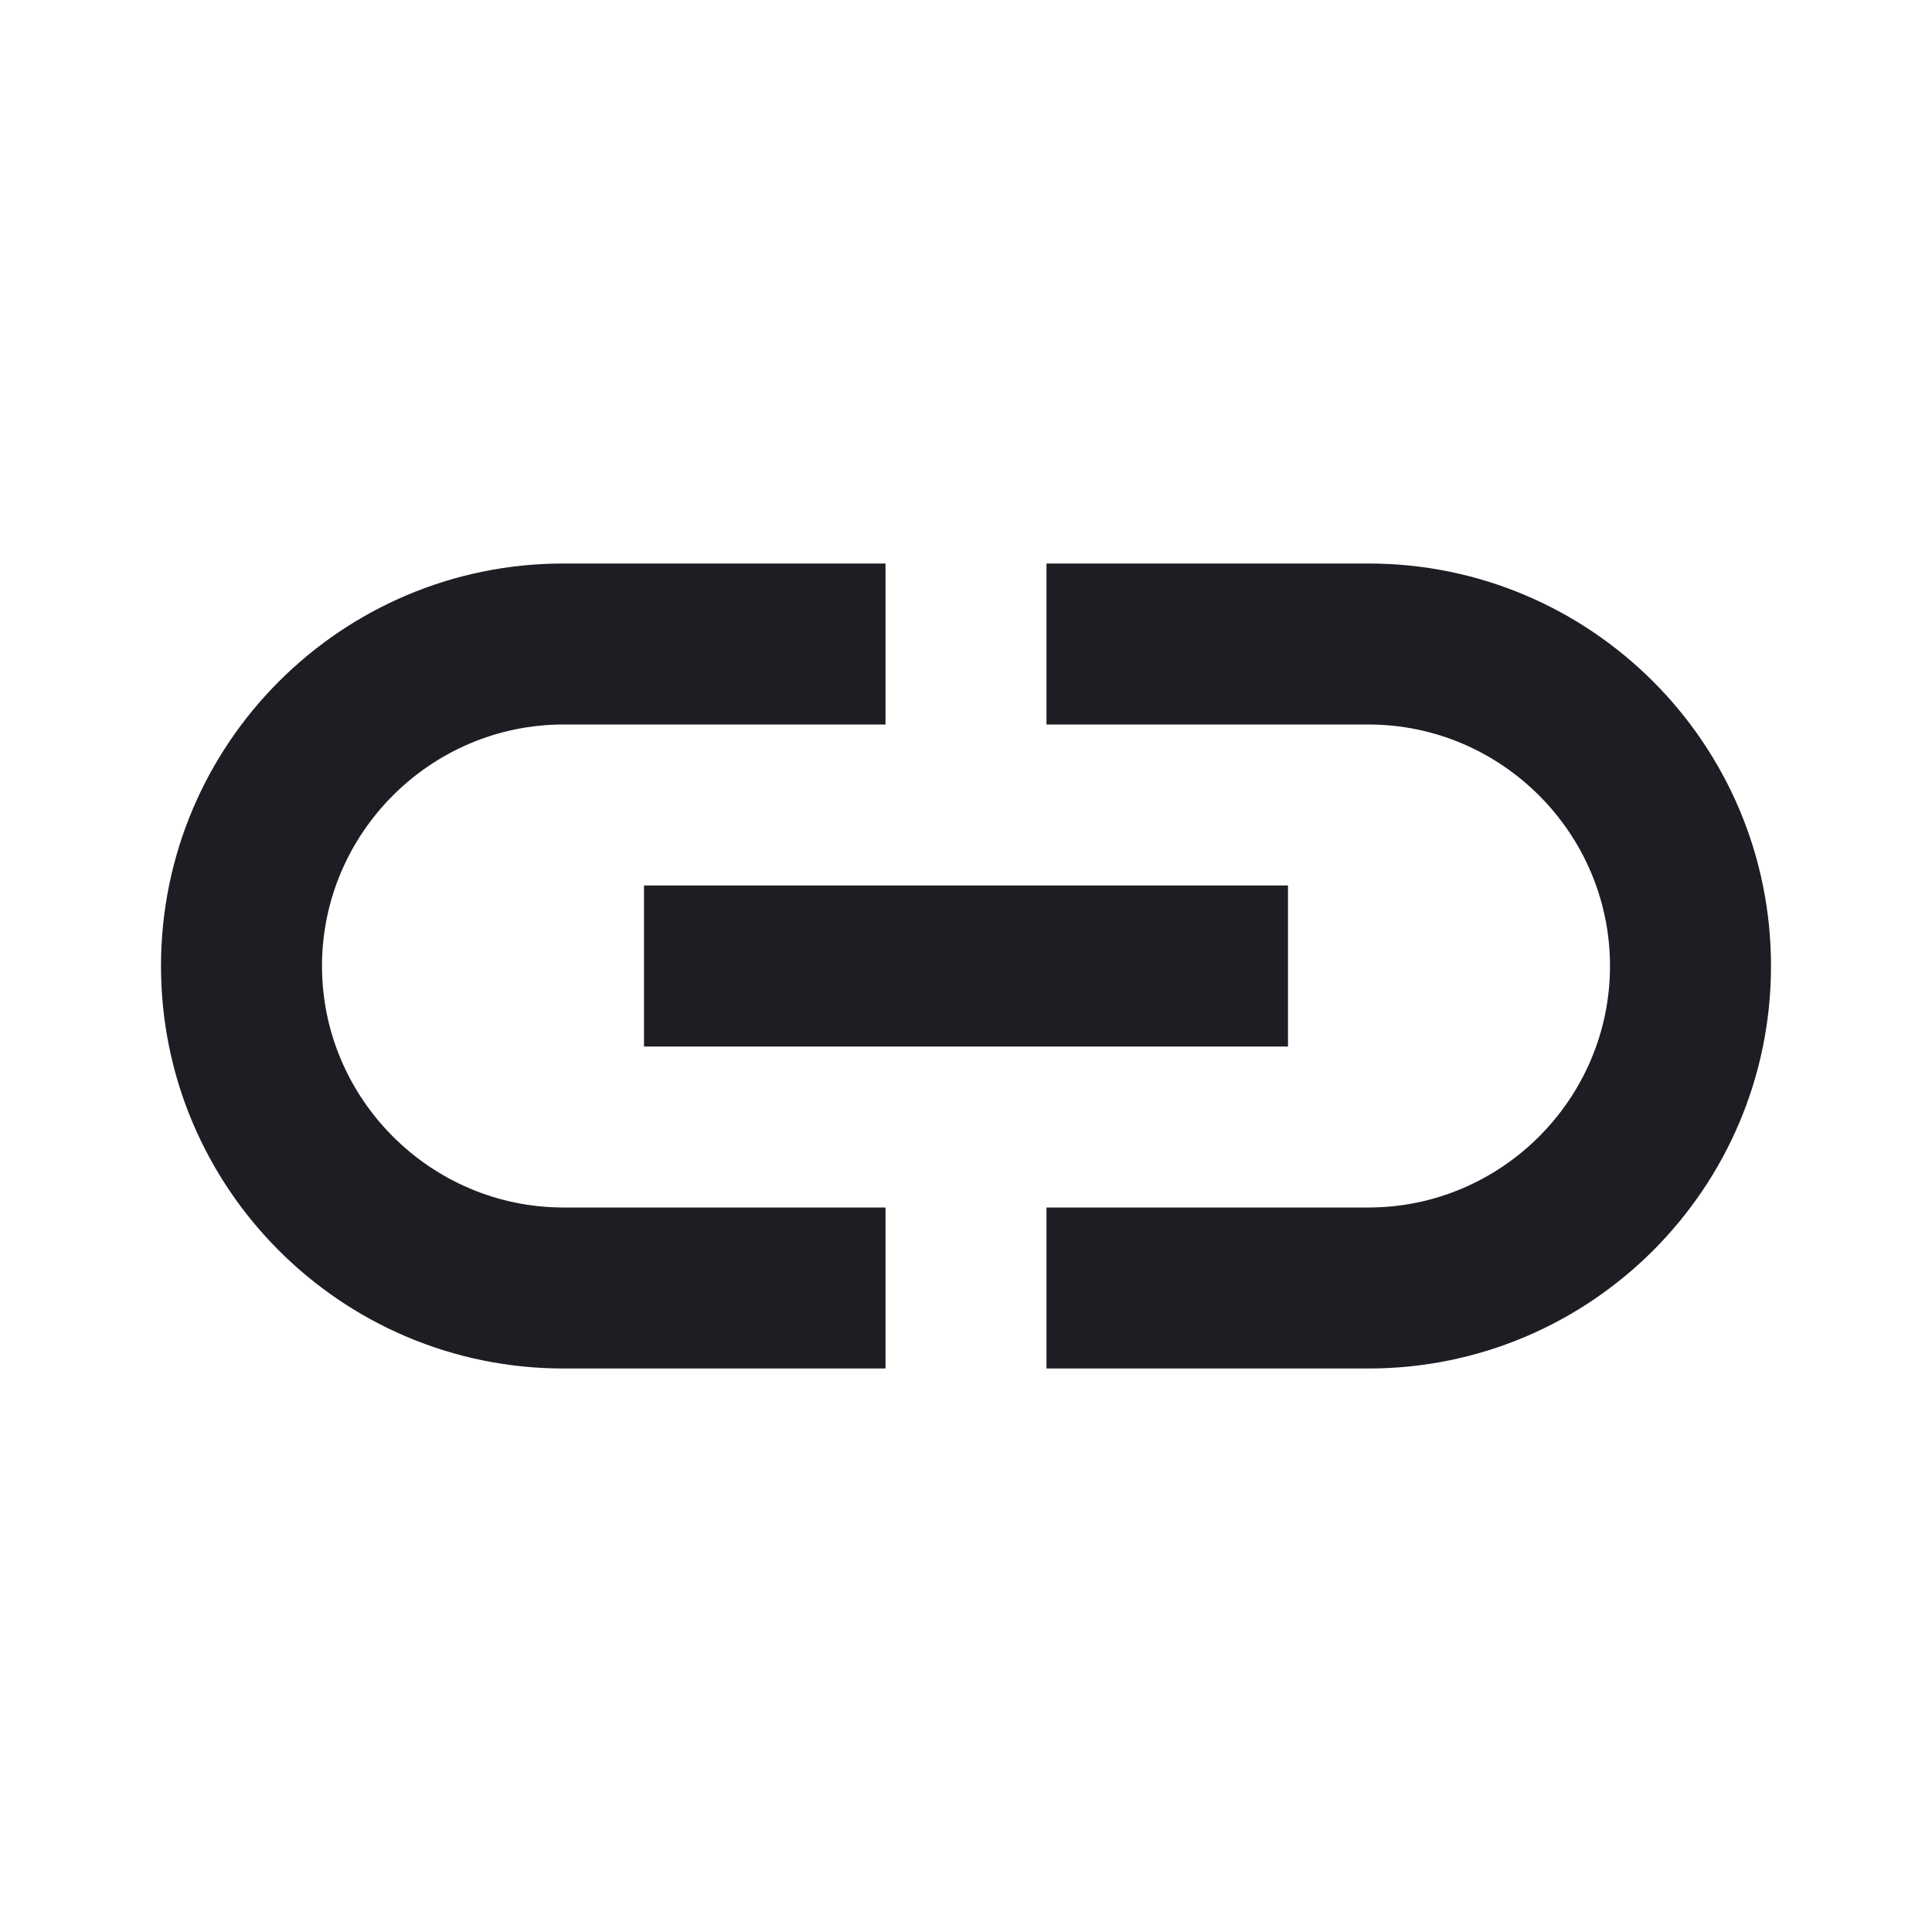 <svg viewBox="0 0 24 24" fill="none" xmlns="http://www.w3.org/2000/svg"><g><path d="M17 7H13V9H17C18.65 9 20 10.35 20 12C20 13.65 18.65 15 17 15H13V17H17C19.76 17 22 14.76 22 12C22 9.24 19.76 7 17 7ZM11 15H7C5.35 15 4 13.65 4 12C4 10.35 5.35 9 7 9H11V7H7C4.24 7 2 9.24 2 12C2 14.76 4.24 17 7 17H11V15ZM8 11H16V13H8V11ZM17 7H13V9H17C18.65 9 20 10.35 20 12C20 13.65 18.65 15 17 15H13V17H17C19.76 17 22 14.76 22 12C22 9.24 19.76 7 17 7ZM11 15H7C5.35 15 4 13.65 4 12C4 10.35 5.35 9 7 9H11V7H7C4.24 7 2 9.24 2 12C2 14.76 4.24 17 7 17H11V15ZM8 11H16V13H8V11Z" fill="#1D1E23"/></g></svg>